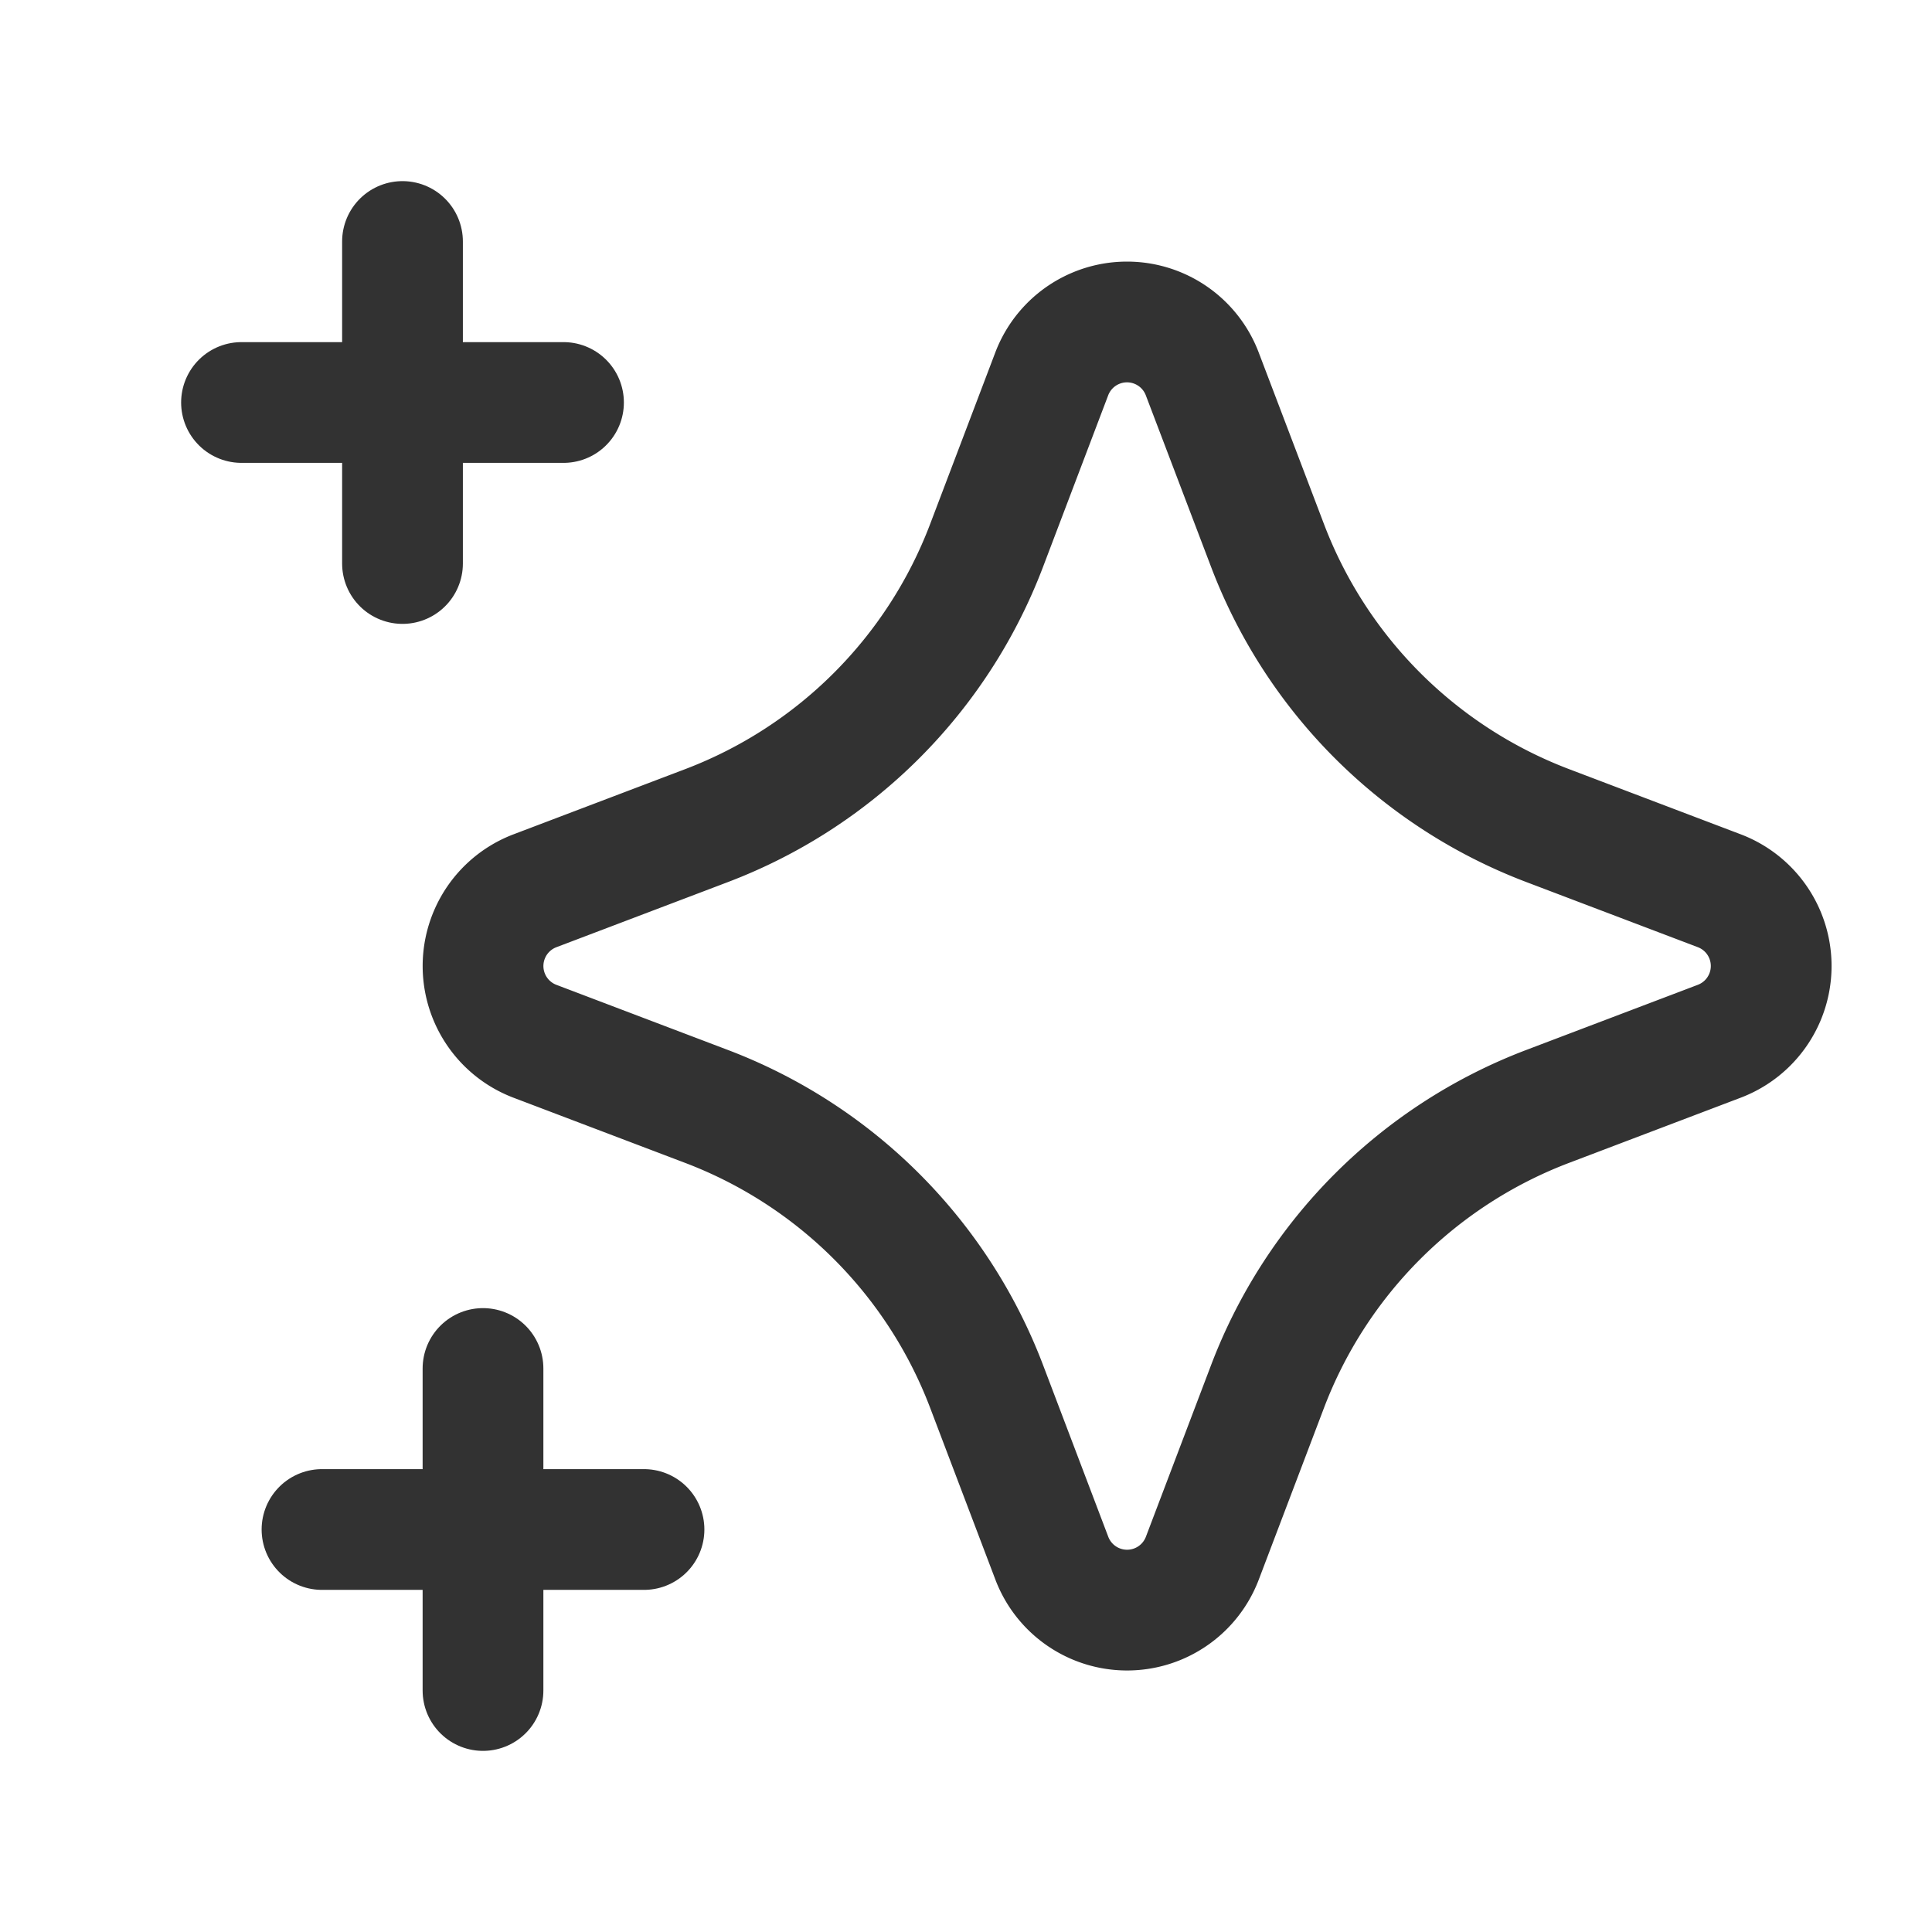 <svg xmlns="http://www.w3.org/2000/svg" viewBox="0 0 24 24"><path d="M6.645,12.935l2.133.81a6,6,0,0,1,3.478,3.478l.81,2.133a1,1,0,0,0,1.87,0l.81-2.133a6,6,0,0,1,3.478-3.478l2.133-.81a1,1,0,0,0,0-1.87l-2.133-.81a6,6,0,0,1-3.478-3.478L14.935,4.645a1,1,0,0,0-1.87,0l-.81,2.133a6,6,0,0,1-3.478,3.478l-2.133.81A1,1,0,0,0,6.645,12.935Z" fill="none" stroke="#323232" stroke-linecap="round" stroke-linejoin="round" stroke-width="1.5"/><line x1="6" y1="21" x2="6" y2="17" fill="none" stroke="#323232" stroke-linecap="round" stroke-linejoin="round" stroke-width="1.5"/><line x1="4" y1="19" x2="8" y2="19" fill="none" stroke="#323232" stroke-linecap="round" stroke-linejoin="round" stroke-width="1.5"/><line x1="5" y1="7" x2="5" y2="3" fill="none" stroke="#323232" stroke-linecap="round" stroke-linejoin="round" stroke-width="1.5"/><line x1="3" y1="5" x2="7" y2="5" fill="none" stroke="#323232" stroke-linecap="round" stroke-linejoin="round" stroke-width="1.5"/></svg>